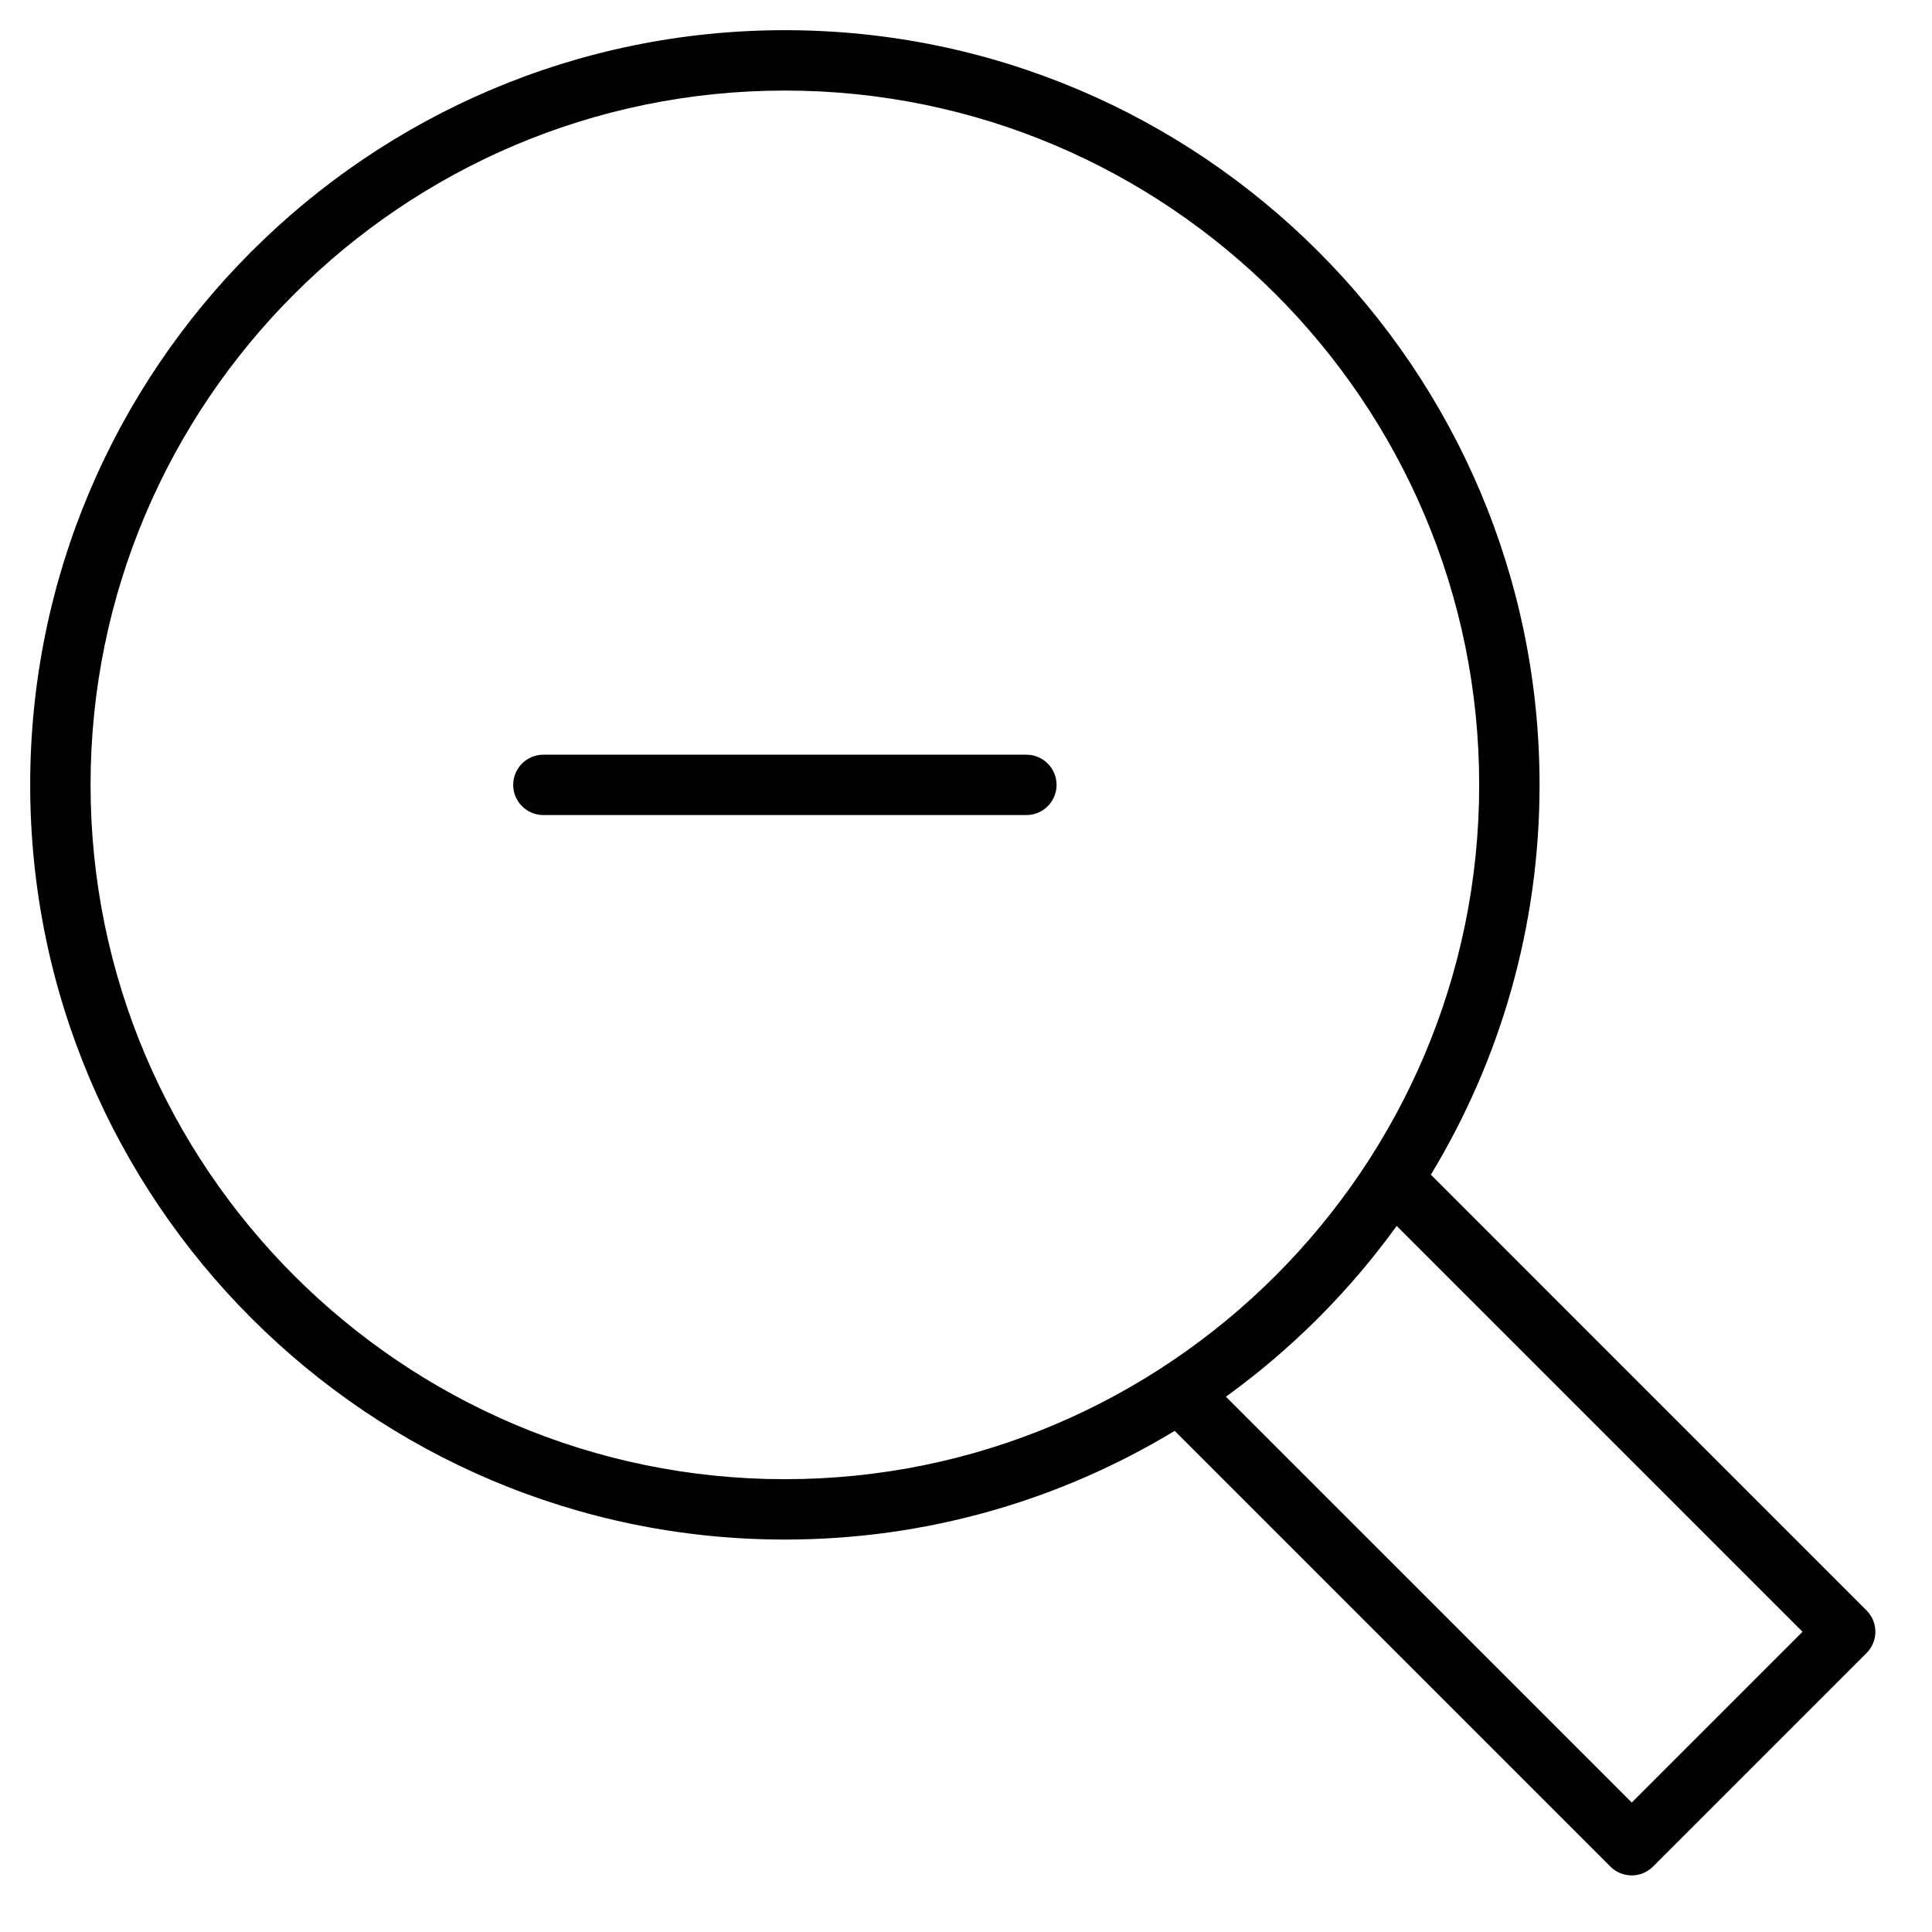 <?xml version="1.0" encoding="utf-8"?>
<!-- Generator: Adobe Illustrator 19.2.1, SVG Export Plug-In . SVG Version: 6.00 Build 0)  -->
<!DOCTYPE svg PUBLIC "-//W3C//DTD SVG 1.1//EN" "http://www.w3.org/Graphics/SVG/1.1/DTD/svg11.dtd">
<svg version="1.1" id="Layer_1" xmlns="http://www.w3.org/2000/svg" xmlns:xlink="http://www.w3.org/1999/xlink" x="0px" y="0px"
	 width="64px" height="64px" viewBox="0 0 64 64" enable-background="new 0 0 64 64" xml:space="preserve">
<path d="M34,25H18c-0.552,0-1,0.448-1,1s0.448,1,1,1h16c0.552,0,1-0.448,1-1S34.552,25,34,25z"/>
<path d="M26,1C12.215,1,1,12.215,1,26s11.215,25,25,25c4.722,0,9.142-1.317,12.913-3.601l14.433,14.433
	c0.195,0.195,0.451,0.293,0.707,0.293s0.512-0.098,0.707-0.293l7.071-7.071c0.391-0.391,0.391-1.023,0-1.414L47.399,38.913
	C49.683,35.142,51,30.722,51,26C51,12.215,39.785,1,26,1z M3,26C3,13.318,13.318,3,26,3s23,10.318,23,23S38.682,49,26,49
	S3,38.682,3,26z M59.711,54.054l-5.657,5.657L40.61,46.268c2.174-1.572,4.086-3.483,5.657-5.657L59.711,54.054z"/>
</svg>
